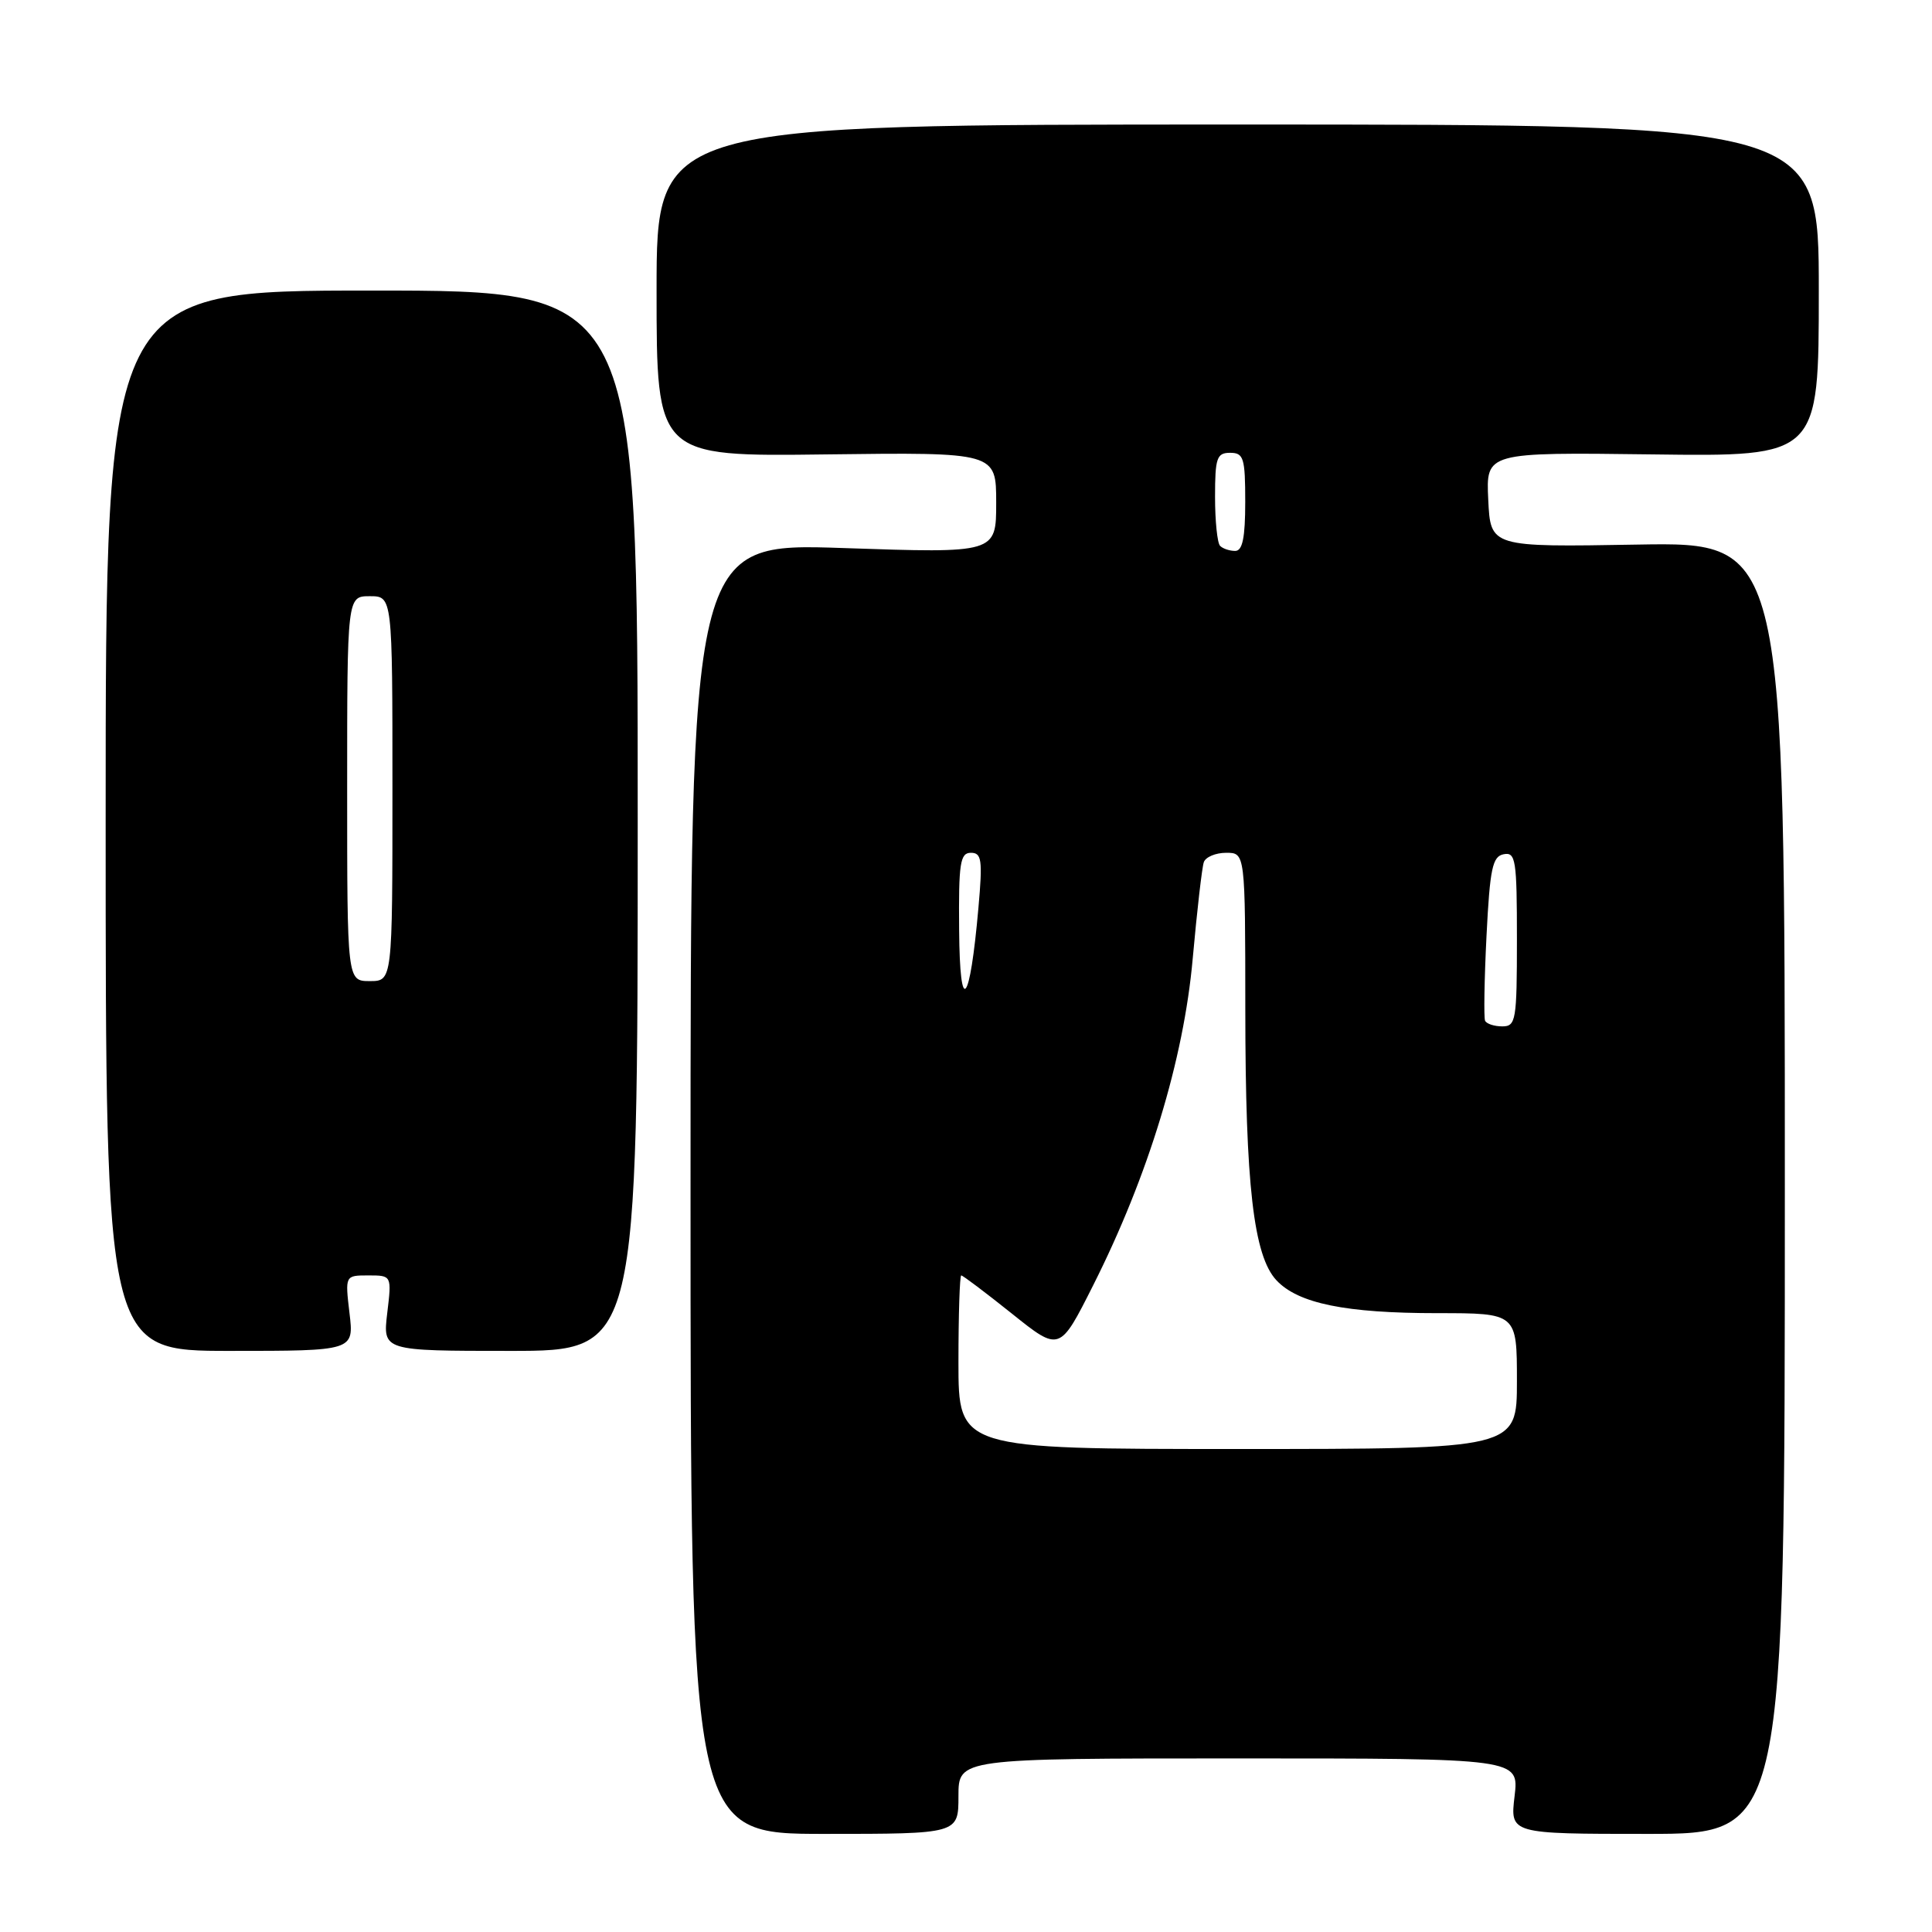 <?xml version="1.0" encoding="UTF-8" standalone="no"?>
<!DOCTYPE svg PUBLIC "-//W3C//DTD SVG 1.1//EN" "http://www.w3.org/Graphics/SVG/1.1/DTD/svg11.dtd" >
<svg xmlns="http://www.w3.org/2000/svg" xmlns:xlink="http://www.w3.org/1999/xlink" version="1.1" viewBox="0 0 256 256">
 <g >
 <path fill="currentColor"
d=" M 127.00 238.00 C 127.00 233.00 127.00 233.00 164.14 233.00 C 201.28 233.00 201.28 233.00 200.69 238.00 C 200.09 243.00 200.09 243.00 218.30 243.00 C 236.50 243.00 236.50 243.00 236.50 157.41 C 236.50 71.83 236.50 71.83 217.00 72.16 C 197.50 72.50 197.50 72.50 197.20 66.21 C 196.90 59.93 196.90 59.93 218.95 60.21 C 241.00 60.50 241.00 60.50 241.00 38.50 C 241.00 16.50 241.00 16.50 164.00 16.50 C 87.00 16.50 87.00 16.50 87.00 38.50 C 87.00 60.50 87.00 60.50 109.50 60.21 C 132.00 59.93 132.00 59.93 132.00 66.62 C 132.00 73.31 132.00 73.31 111.75 72.62 C 91.50 71.93 91.50 71.93 91.50 157.46 C 91.50 243.00 91.50 243.00 109.25 243.00 C 127.00 243.00 127.00 243.00 127.00 238.00 Z  M 46.31 174.00 C 45.72 169.00 45.72 169.00 48.81 169.00 C 51.91 169.00 51.91 169.00 51.31 174.00 C 50.72 179.00 50.72 179.00 67.61 179.00 C 84.50 179.00 84.50 179.00 84.50 108.75 C 84.50 38.50 84.50 38.50 49.25 38.50 C 14.00 38.50 14.00 38.50 14.00 108.75 C 14.00 179.00 14.00 179.00 30.45 179.00 C 46.91 179.00 46.91 179.00 46.31 174.00 Z  M 127.00 180.50 C 127.00 174.18 127.17 169.00 127.37 169.00 C 127.58 169.00 130.60 171.28 134.08 174.06 C 140.41 179.13 140.41 179.13 144.85 170.31 C 152.15 155.82 156.85 140.40 158.04 127.03 C 158.61 120.69 159.27 114.94 159.51 114.25 C 159.74 113.56 161.08 113.00 162.47 113.00 C 165.00 113.00 165.00 113.00 165.01 133.75 C 165.02 156.99 166.10 166.41 169.14 169.65 C 172.02 172.72 178.31 174.00 190.44 174.00 C 201.00 174.00 201.00 174.00 201.00 183.00 C 201.00 192.00 201.00 192.00 164.00 192.00 C 127.00 192.00 127.00 192.00 127.00 180.50 Z  M 196.78 135.25 C 196.60 134.84 196.68 129.78 196.97 124.01 C 197.42 115.06 197.76 113.47 199.25 113.19 C 200.84 112.88 201.00 113.94 201.00 124.43 C 201.00 135.22 200.87 136.00 199.06 136.00 C 197.99 136.00 196.97 135.66 196.78 135.25 Z  M 127.09 123.25 C 127.01 114.36 127.22 113.00 128.65 113.00 C 130.08 113.00 130.21 113.93 129.65 120.25 C 128.51 133.24 127.18 134.79 127.09 123.25 Z  M 161.67 72.33 C 161.30 71.97 161.00 69.04 161.00 65.83 C 161.00 60.67 161.23 60.00 163.00 60.00 C 164.79 60.00 165.00 60.67 165.00 66.50 C 165.00 71.25 164.64 73.00 163.67 73.00 C 162.93 73.00 162.03 72.70 161.67 72.33 Z  M 46.00 104.50 C 46.00 79.00 46.00 79.00 49.00 79.00 C 52.00 79.00 52.00 79.00 52.00 104.50 C 52.00 130.00 52.00 130.00 49.00 130.00 C 46.00 130.00 46.00 130.00 46.00 104.50 Z "/>
</g>
</svg>